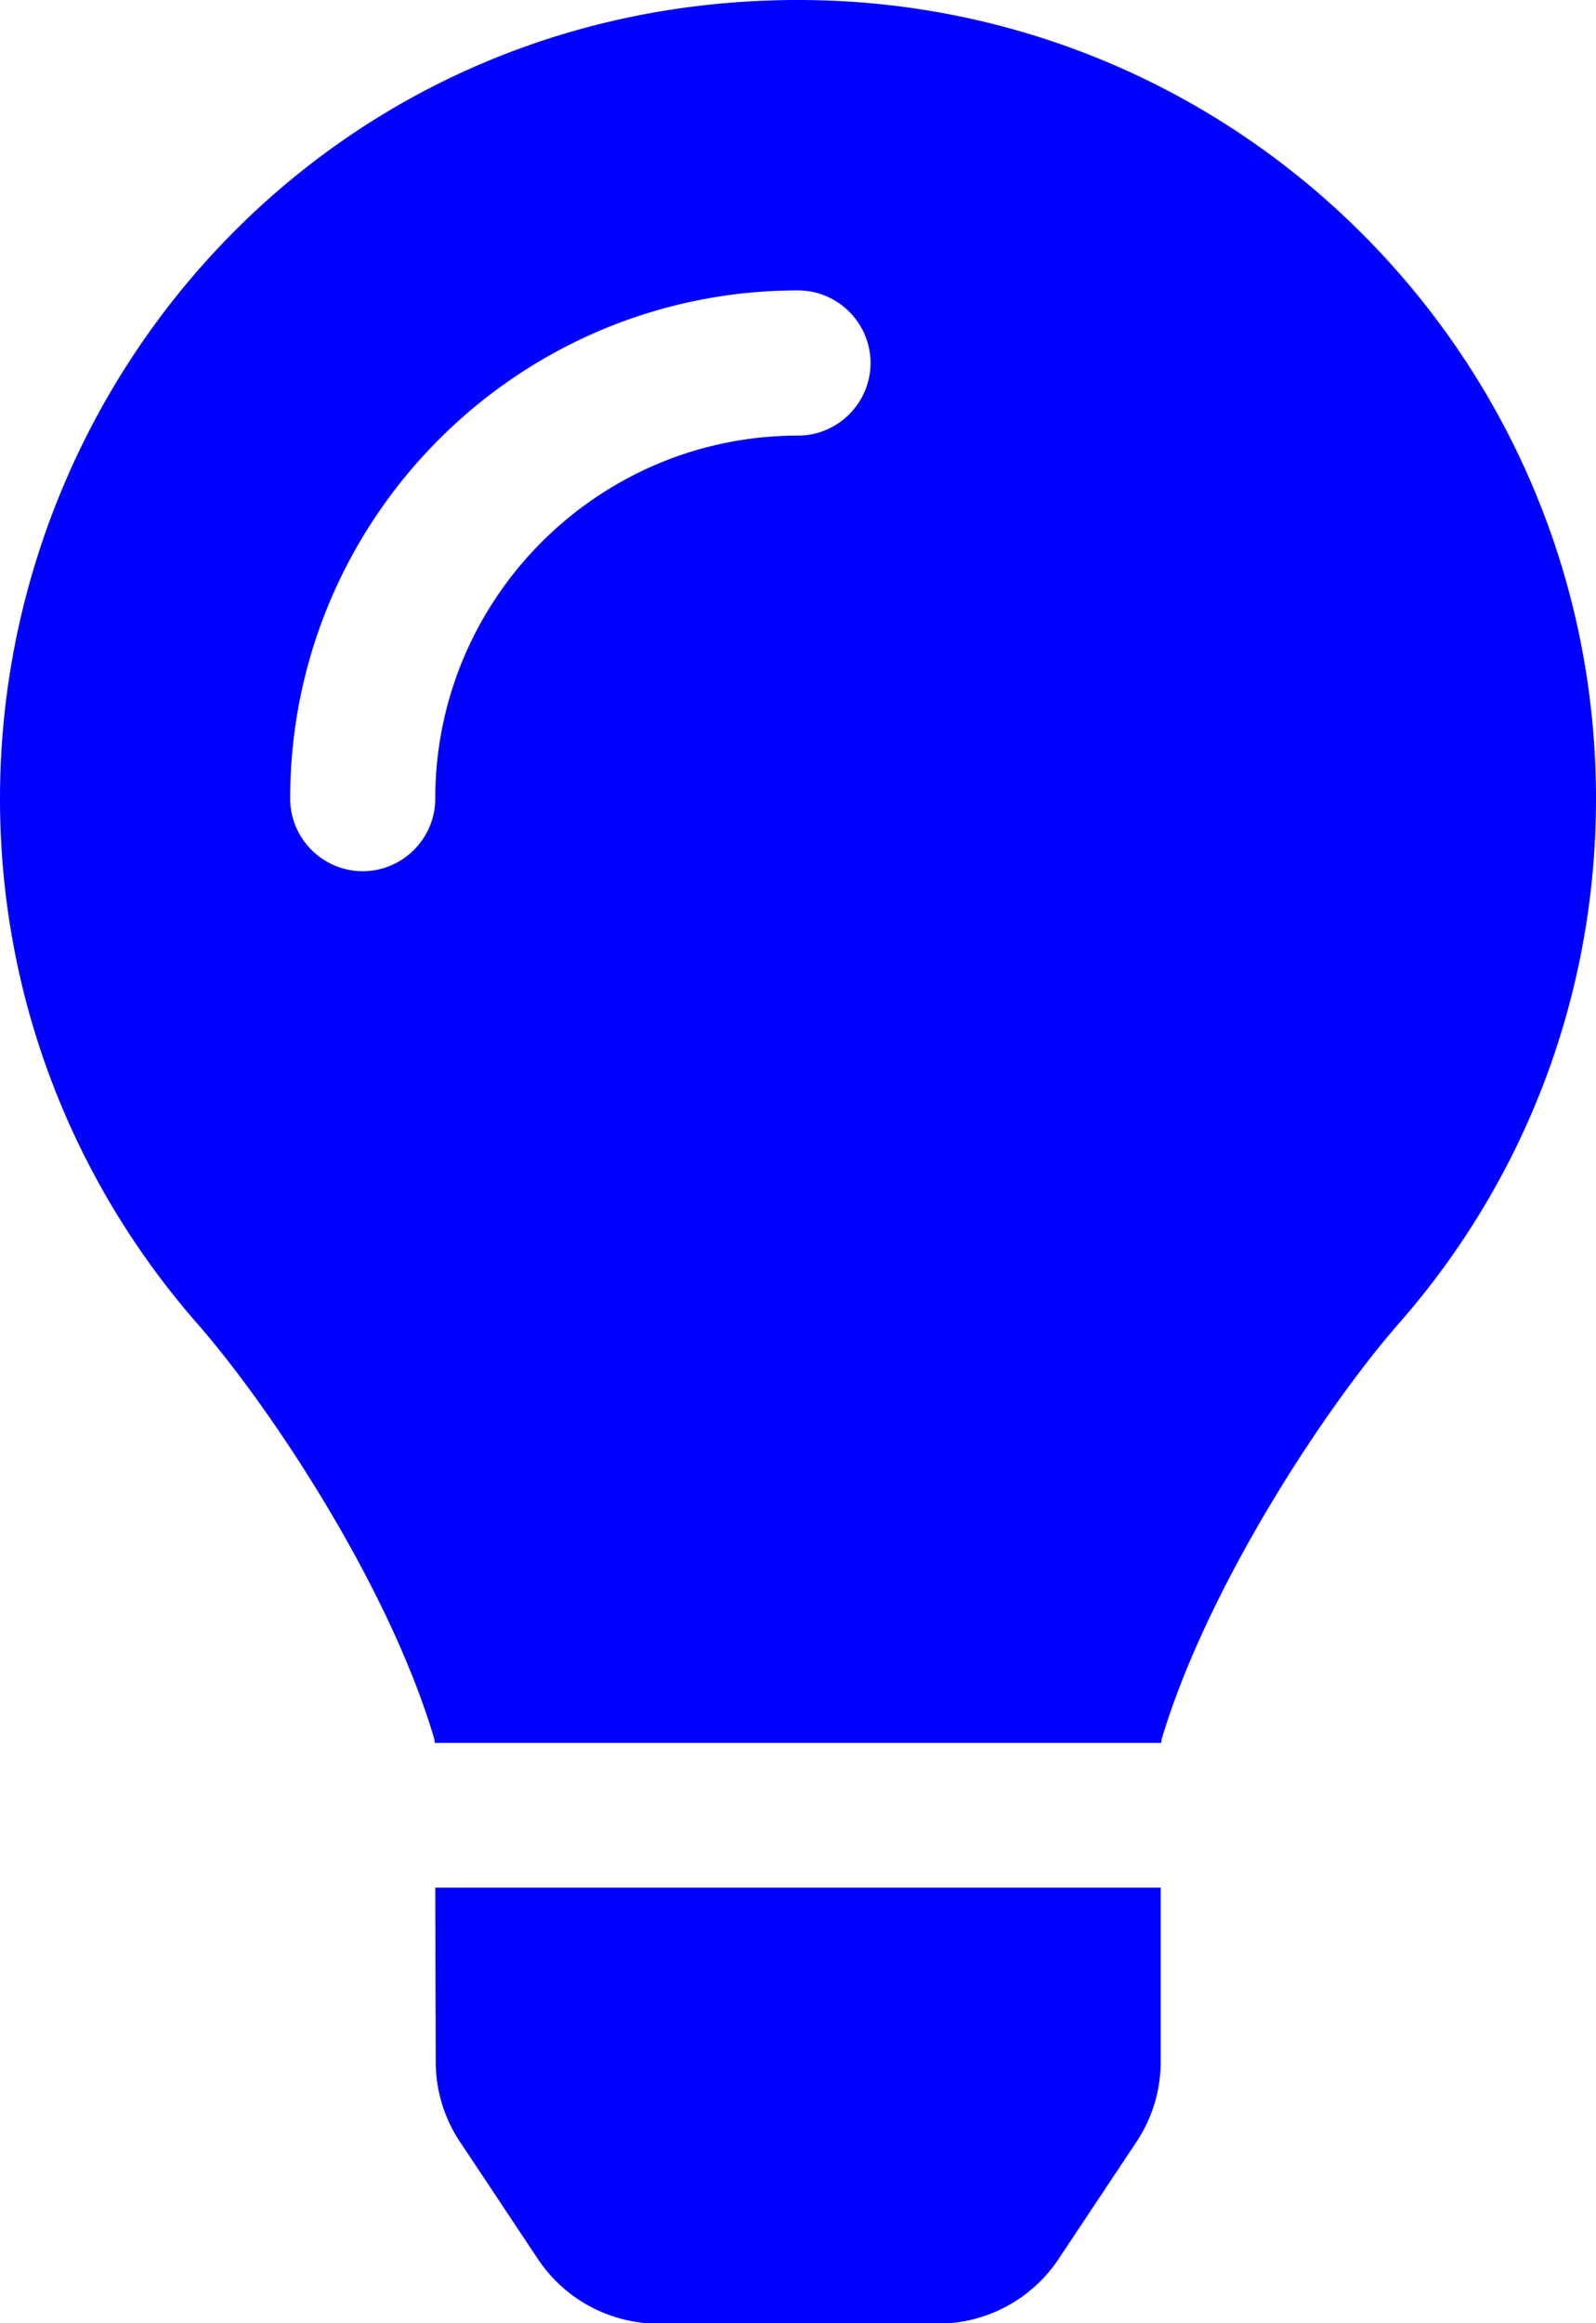 <svg xmlns="http://www.w3.org/2000/svg" viewBox="0 0 352 512"><!--!Font Awesome Free 6.6.0 by @fontawesome - https://fontawesome.com License - https://fontawesome.com/license/free Copyright 2024 Fonticons, Inc.--><path fill="#0000ff" d="M96.1 454.4c0 6.3 1.9 12.5 5.4 17.7l17.1 25.7a32 32 0 0 0 26.6 14.3h61.7a32 32 0 0 0 26.6-14.3l17.1-25.7a32 32 0 0 0 5.4-17.7l0-38.4H96l.1 38.4zM0 176c0 44.4 16.5 84.9 43.6 115.8 16.5 18.9 42.4 58.2 52.2 91.5 0 .3 .1 .5 .1 .8h160.2c0-.3 .1-.5 .1-.8 9.9-33.2 35.7-72.6 52.2-91.5C335.6 260.9 352 220.4 352 176 352 78.6 272.9-.3 175.5 0 73.4 .3 0 83 0 176zm176-80c-44.1 0-80 35.9-80 80 0 8.8-7.2 16-16 16s-16-7.2-16-16c0-61.8 50.2-112 112-112 8.8 0 16 7.2 16 16s-7.2 16-16 16z"/></svg>